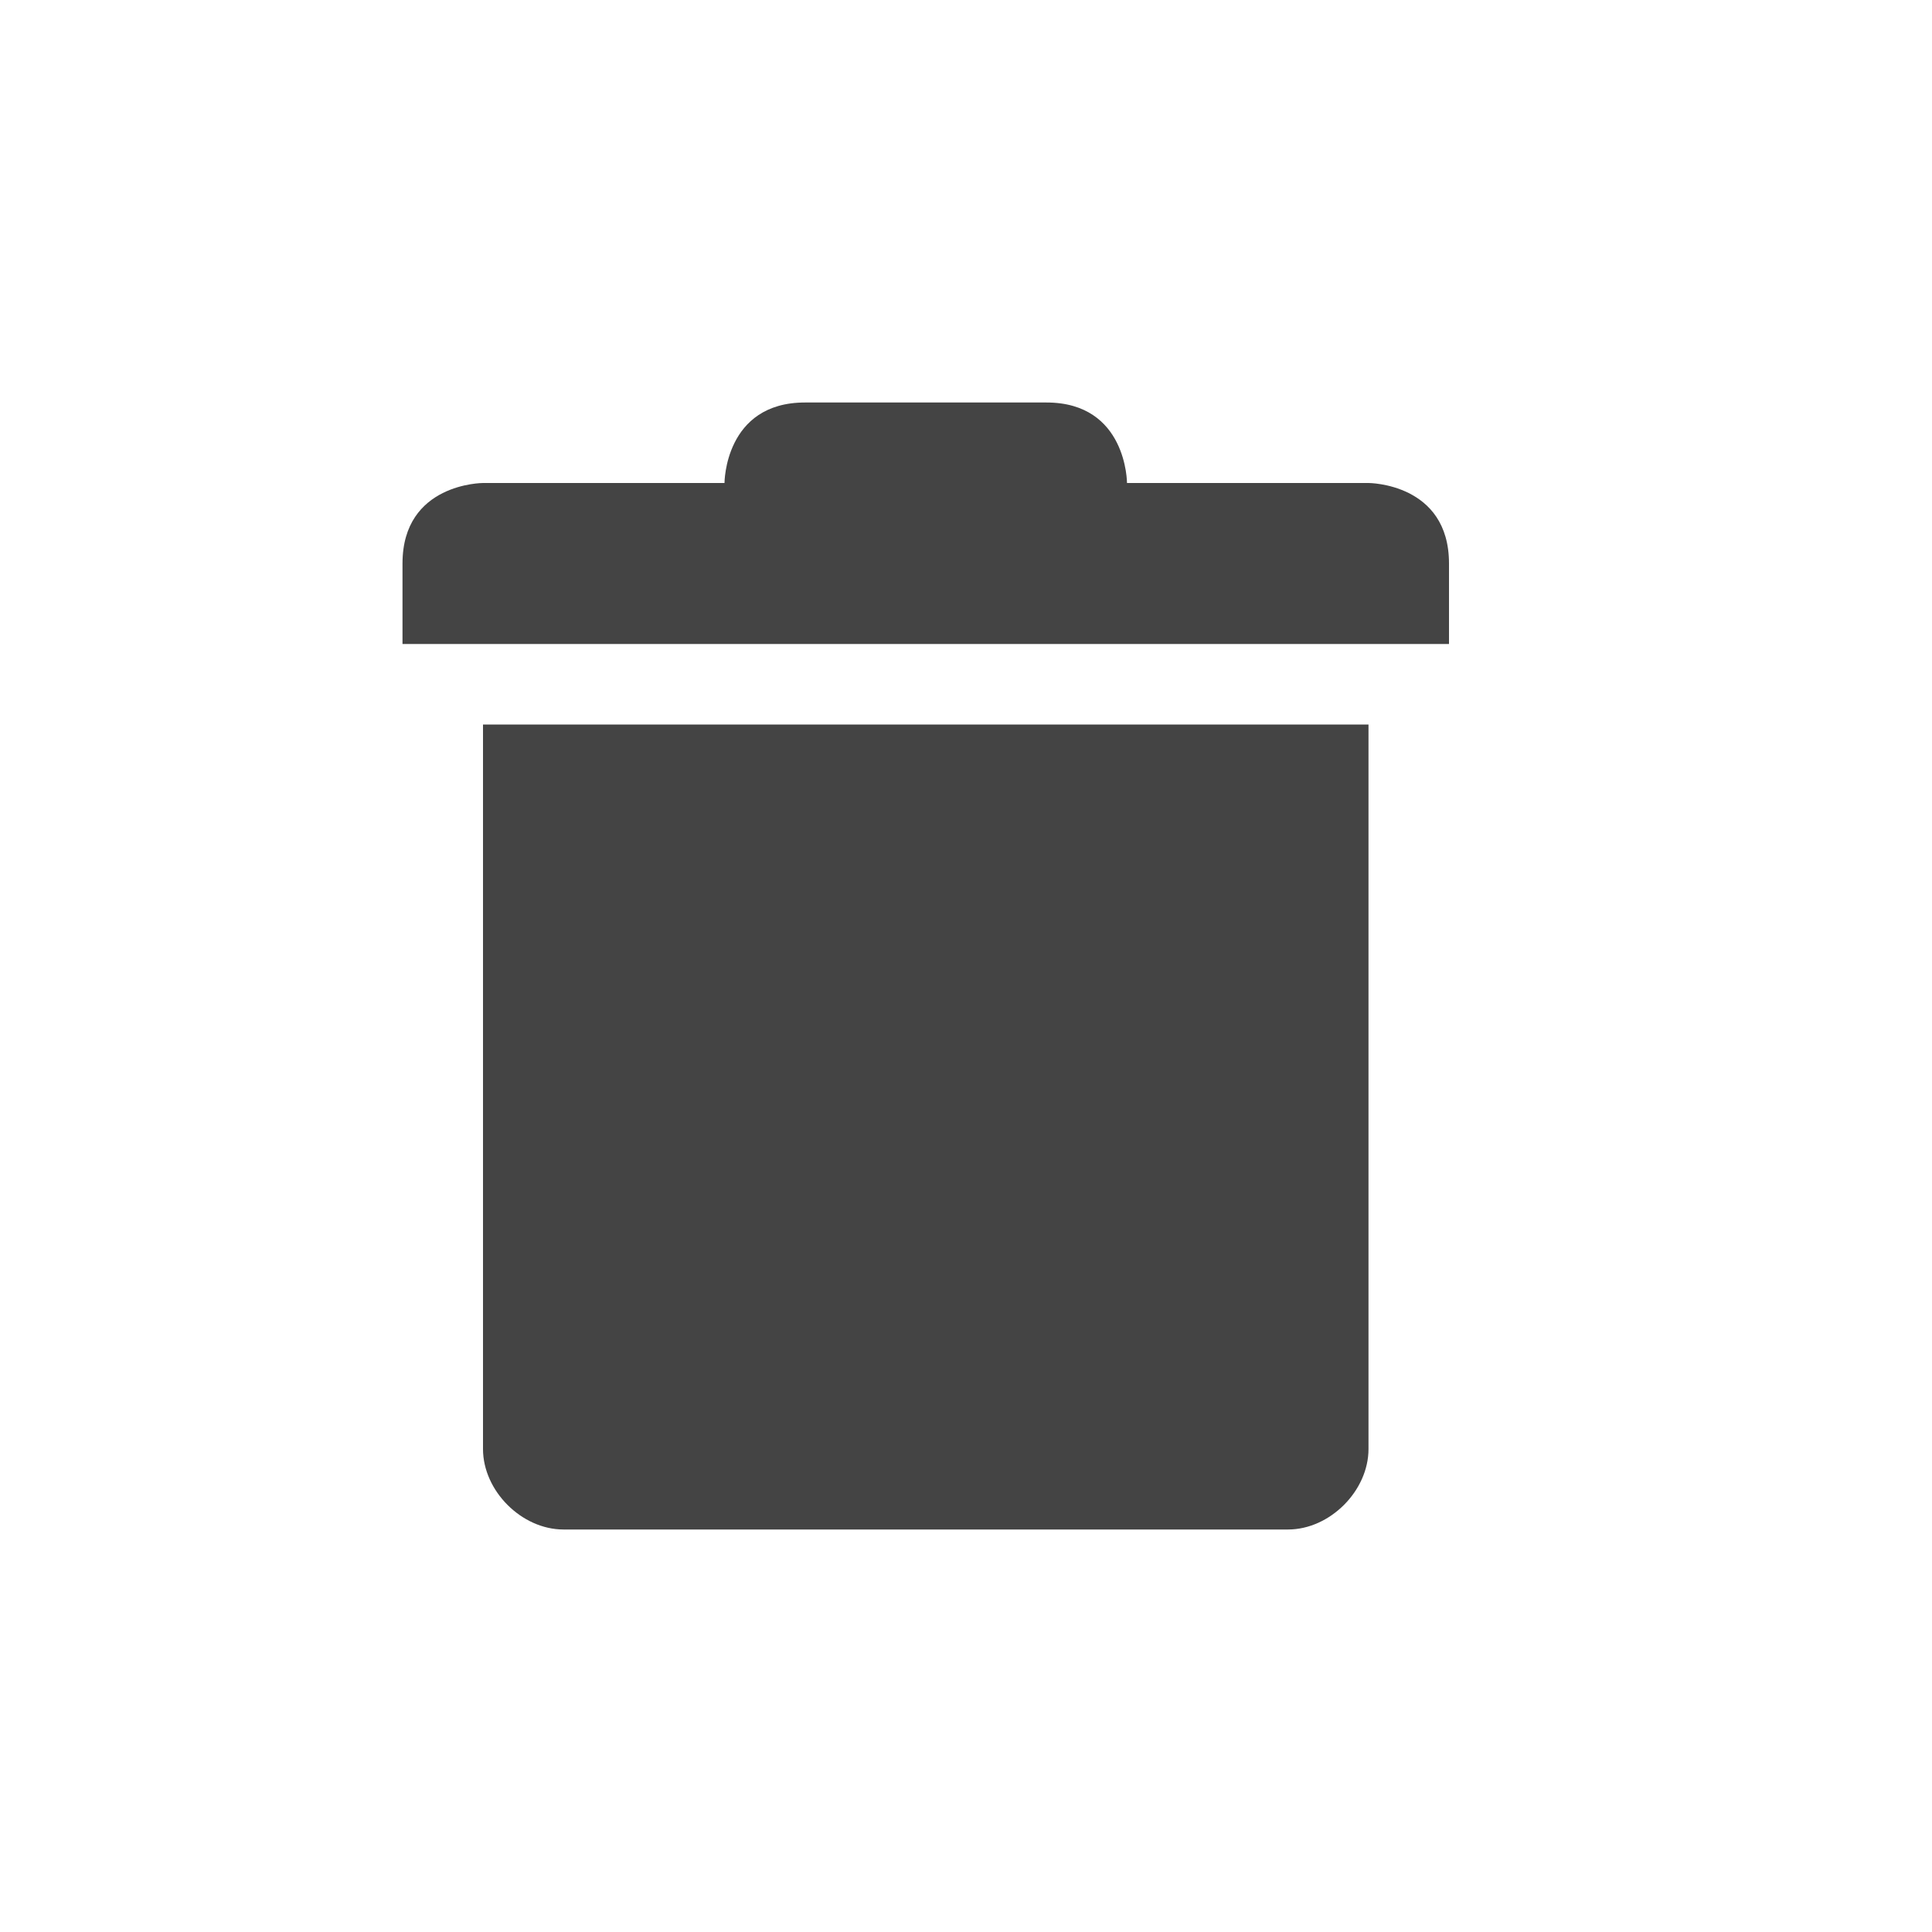 <svg xmlns="http://www.w3.org/2000/svg" width="24" height="24" version="1.1">
 <defs>
  <style id="current-color-scheme" type="text/css">
   .ColorScheme-Text { color:#444444; } .ColorScheme-Highlight { color:#4285f4; }
  </style>
 </defs>
 <path style="fill:currentColor" class="ColorScheme-Text" d="M 10,5 C 9,5 9,6 9,6 H 6 C 6,6 5,6 5,7 V 8 H 18 V 7 C 18,6 17,6 17,6 H 14 C 14,6 14,5 13,5 Z M 6,9 V 18 C 6,18.52 6.48,19 7,19 H 16 C 16.52,19 17,18.52 17,18 V 9 Z"/>
</svg>
